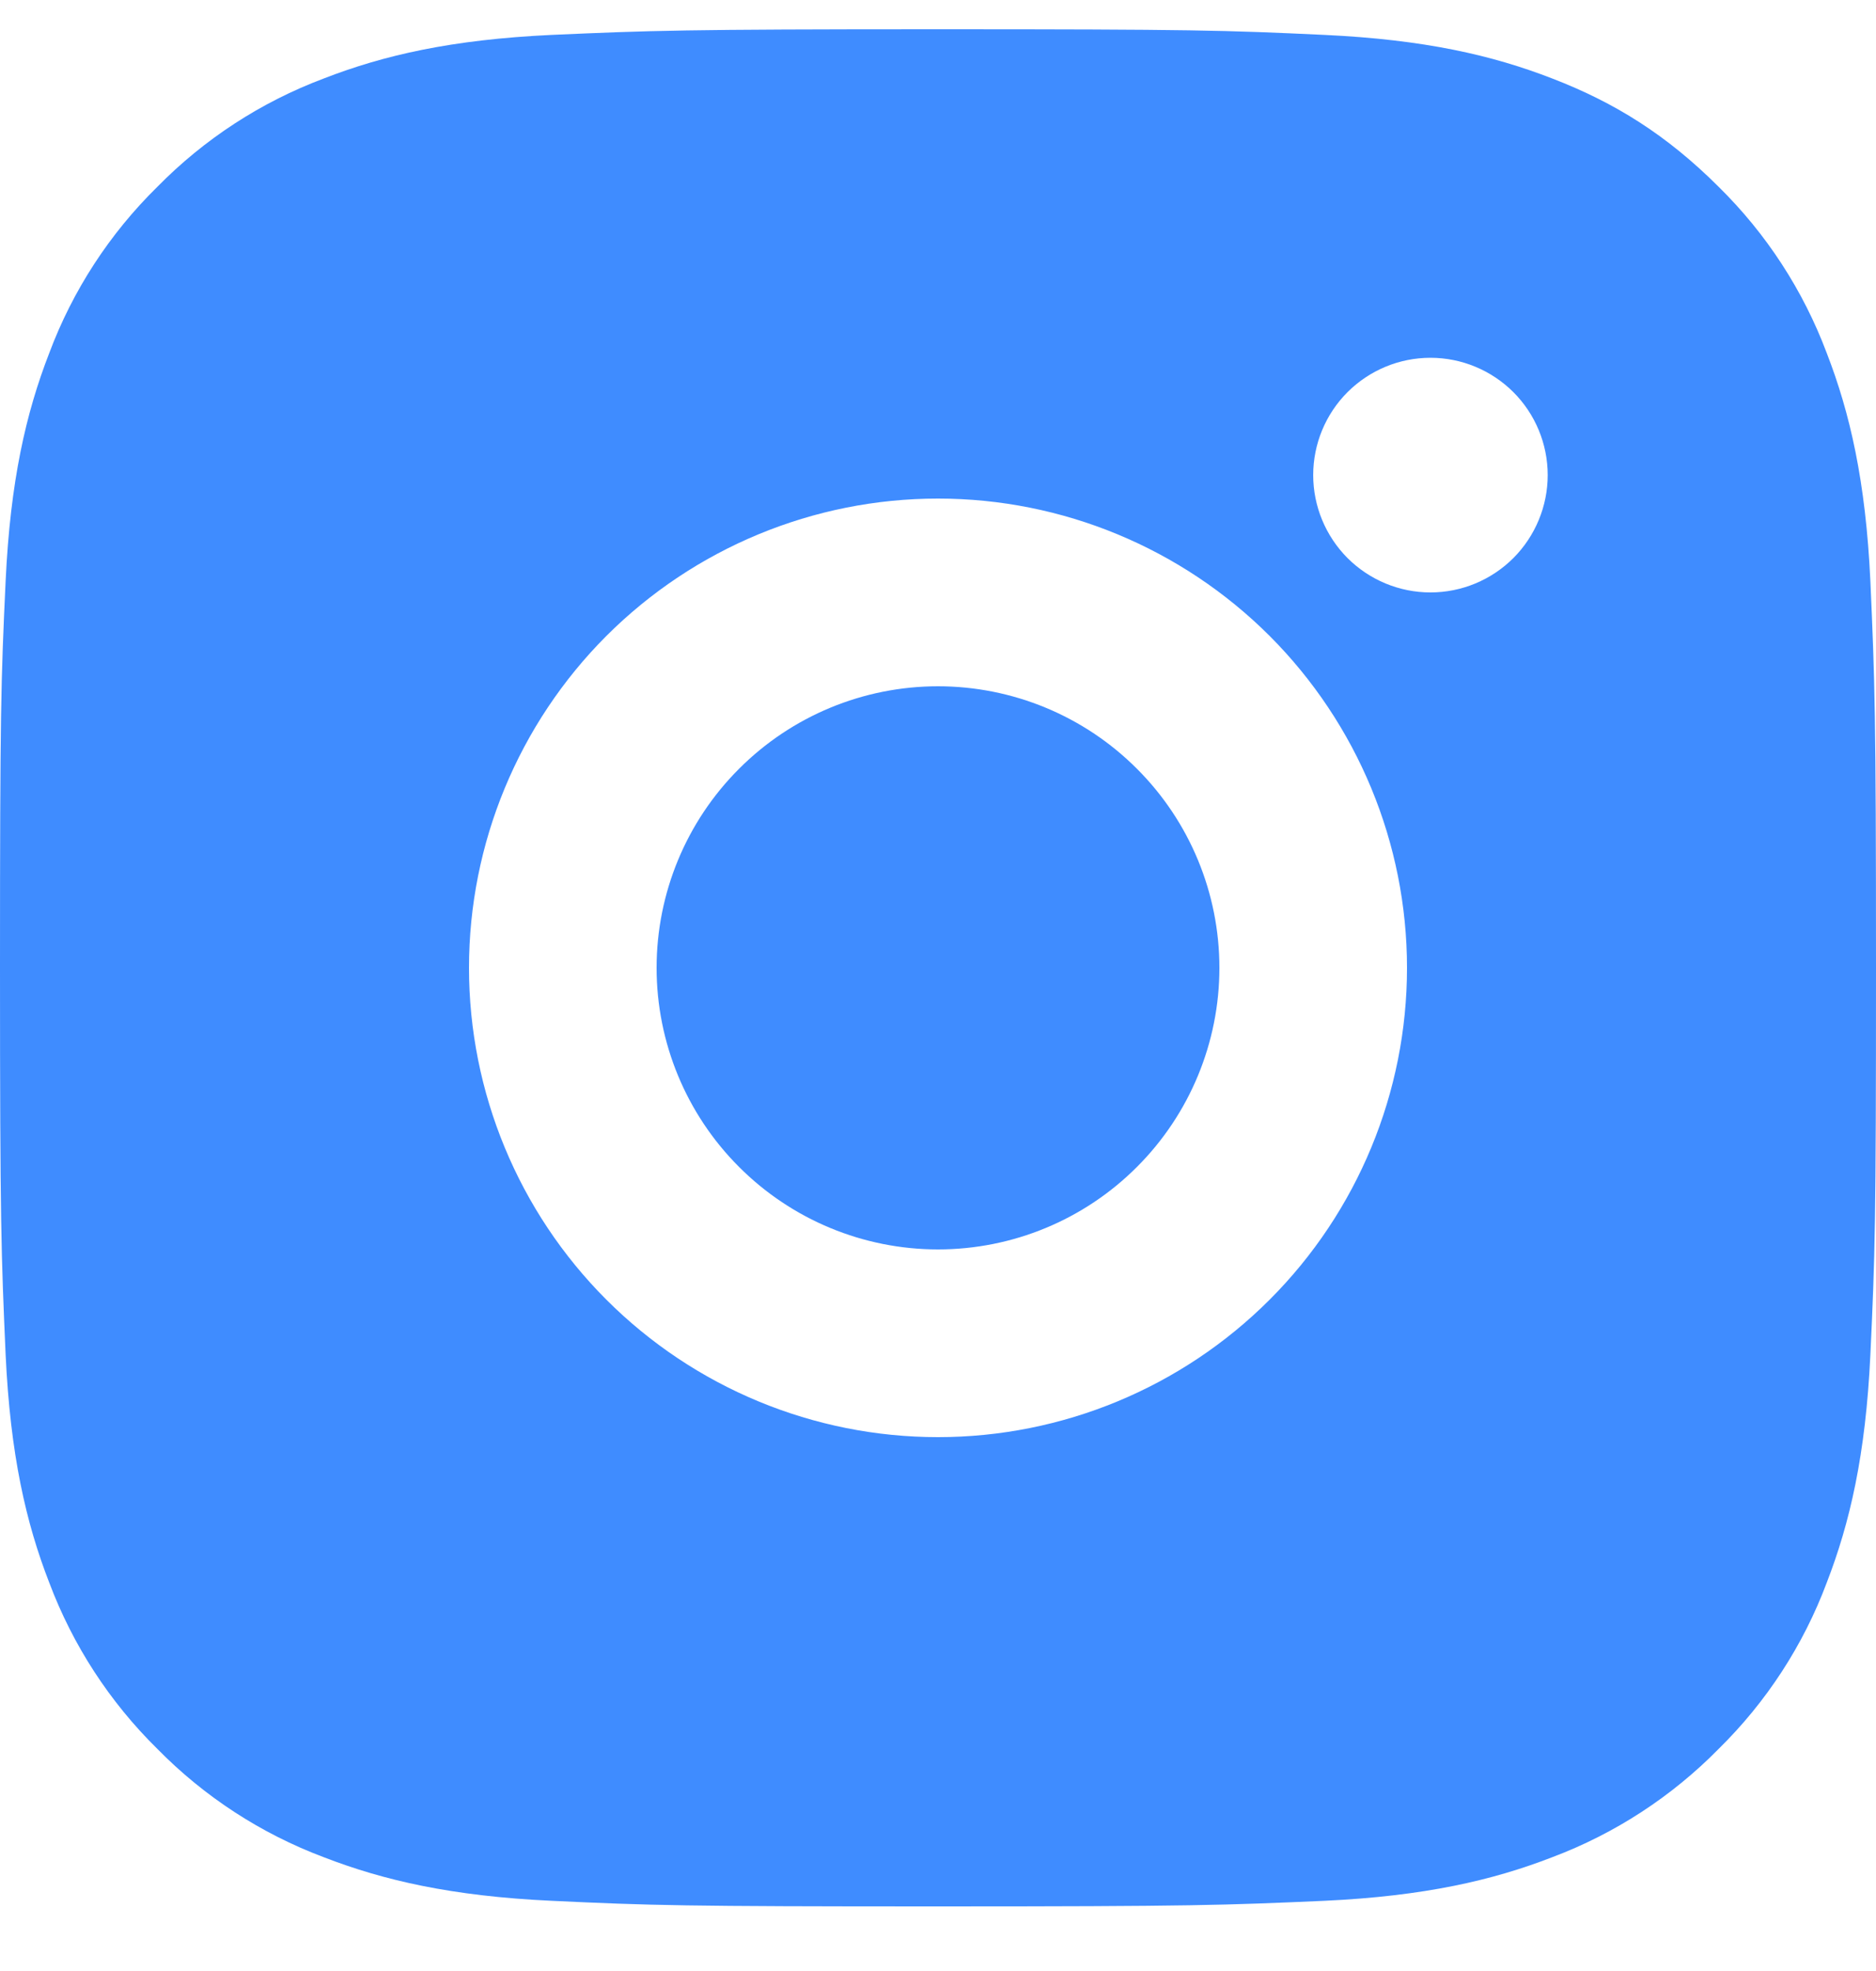 <svg width="20" height="21" viewBox="0 0 20 21" fill="none" xmlns="http://www.w3.org/2000/svg">
<path d="M10 0.312C12.717 0.312 13.056 0.322 14.122 0.372C15.187 0.422 15.912 0.589 16.55 0.837C17.21 1.091 17.766 1.435 18.322 1.99C18.831 2.49 19.224 3.094 19.475 3.762C19.722 4.399 19.89 5.125 19.94 6.19C19.987 7.256 20 7.595 20 10.312C20 13.029 19.99 13.368 19.94 14.434C19.89 15.499 19.722 16.224 19.475 16.862C19.225 17.53 18.831 18.134 18.322 18.634C17.822 19.142 17.217 19.536 16.55 19.787C15.913 20.034 15.187 20.202 14.122 20.252C13.056 20.299 12.717 20.312 10 20.312C7.283 20.312 6.944 20.302 5.878 20.252C4.813 20.202 4.088 20.034 3.45 19.787C2.782 19.536 2.178 19.143 1.678 18.634C1.169 18.134 0.776 17.529 0.525 16.862C0.277 16.225 0.11 15.499 0.06 14.434C0.013 13.368 0 13.029 0 10.312C0 7.595 0.01 7.256 0.06 6.19C0.11 5.124 0.277 4.4 0.525 3.762C0.775 3.094 1.169 2.489 1.678 1.99C2.178 1.481 2.782 1.088 3.45 0.837C4.088 0.589 4.812 0.422 5.878 0.372C6.944 0.325 7.283 0.312 10 0.312ZM10 5.312C8.674 5.312 7.402 5.839 6.464 6.776C5.527 7.714 5 8.986 5 10.312C5 11.638 5.527 12.91 6.464 13.847C7.402 14.785 8.674 15.312 10 15.312C11.326 15.312 12.598 14.785 13.536 13.847C14.473 12.91 15 11.638 15 10.312C15 8.986 14.473 7.714 13.536 6.776C12.598 5.839 11.326 5.312 10 5.312ZM16.5 5.062C16.5 4.73 16.368 4.412 16.134 4.178C15.899 3.944 15.582 3.812 15.25 3.812C14.918 3.812 14.601 3.944 14.366 4.178C14.132 4.412 14 4.73 14 5.062C14 5.393 14.132 5.711 14.366 5.946C14.601 6.18 14.918 6.312 15.25 6.312C15.582 6.312 15.899 6.18 16.134 5.946C16.368 5.711 16.5 5.393 16.5 5.062ZM10 7.312C10.796 7.312 11.559 7.628 12.121 8.191C12.684 8.753 13 9.516 13 10.312C13 11.107 12.684 11.871 12.121 12.433C11.559 12.996 10.796 13.312 10 13.312C9.204 13.312 8.441 12.996 7.879 12.433C7.316 11.871 7 11.107 7 10.312C7 9.516 7.316 8.753 7.879 8.191C8.441 7.628 9.204 7.312 10 7.312Z" fill="#3F8CFF"/>
</svg>
